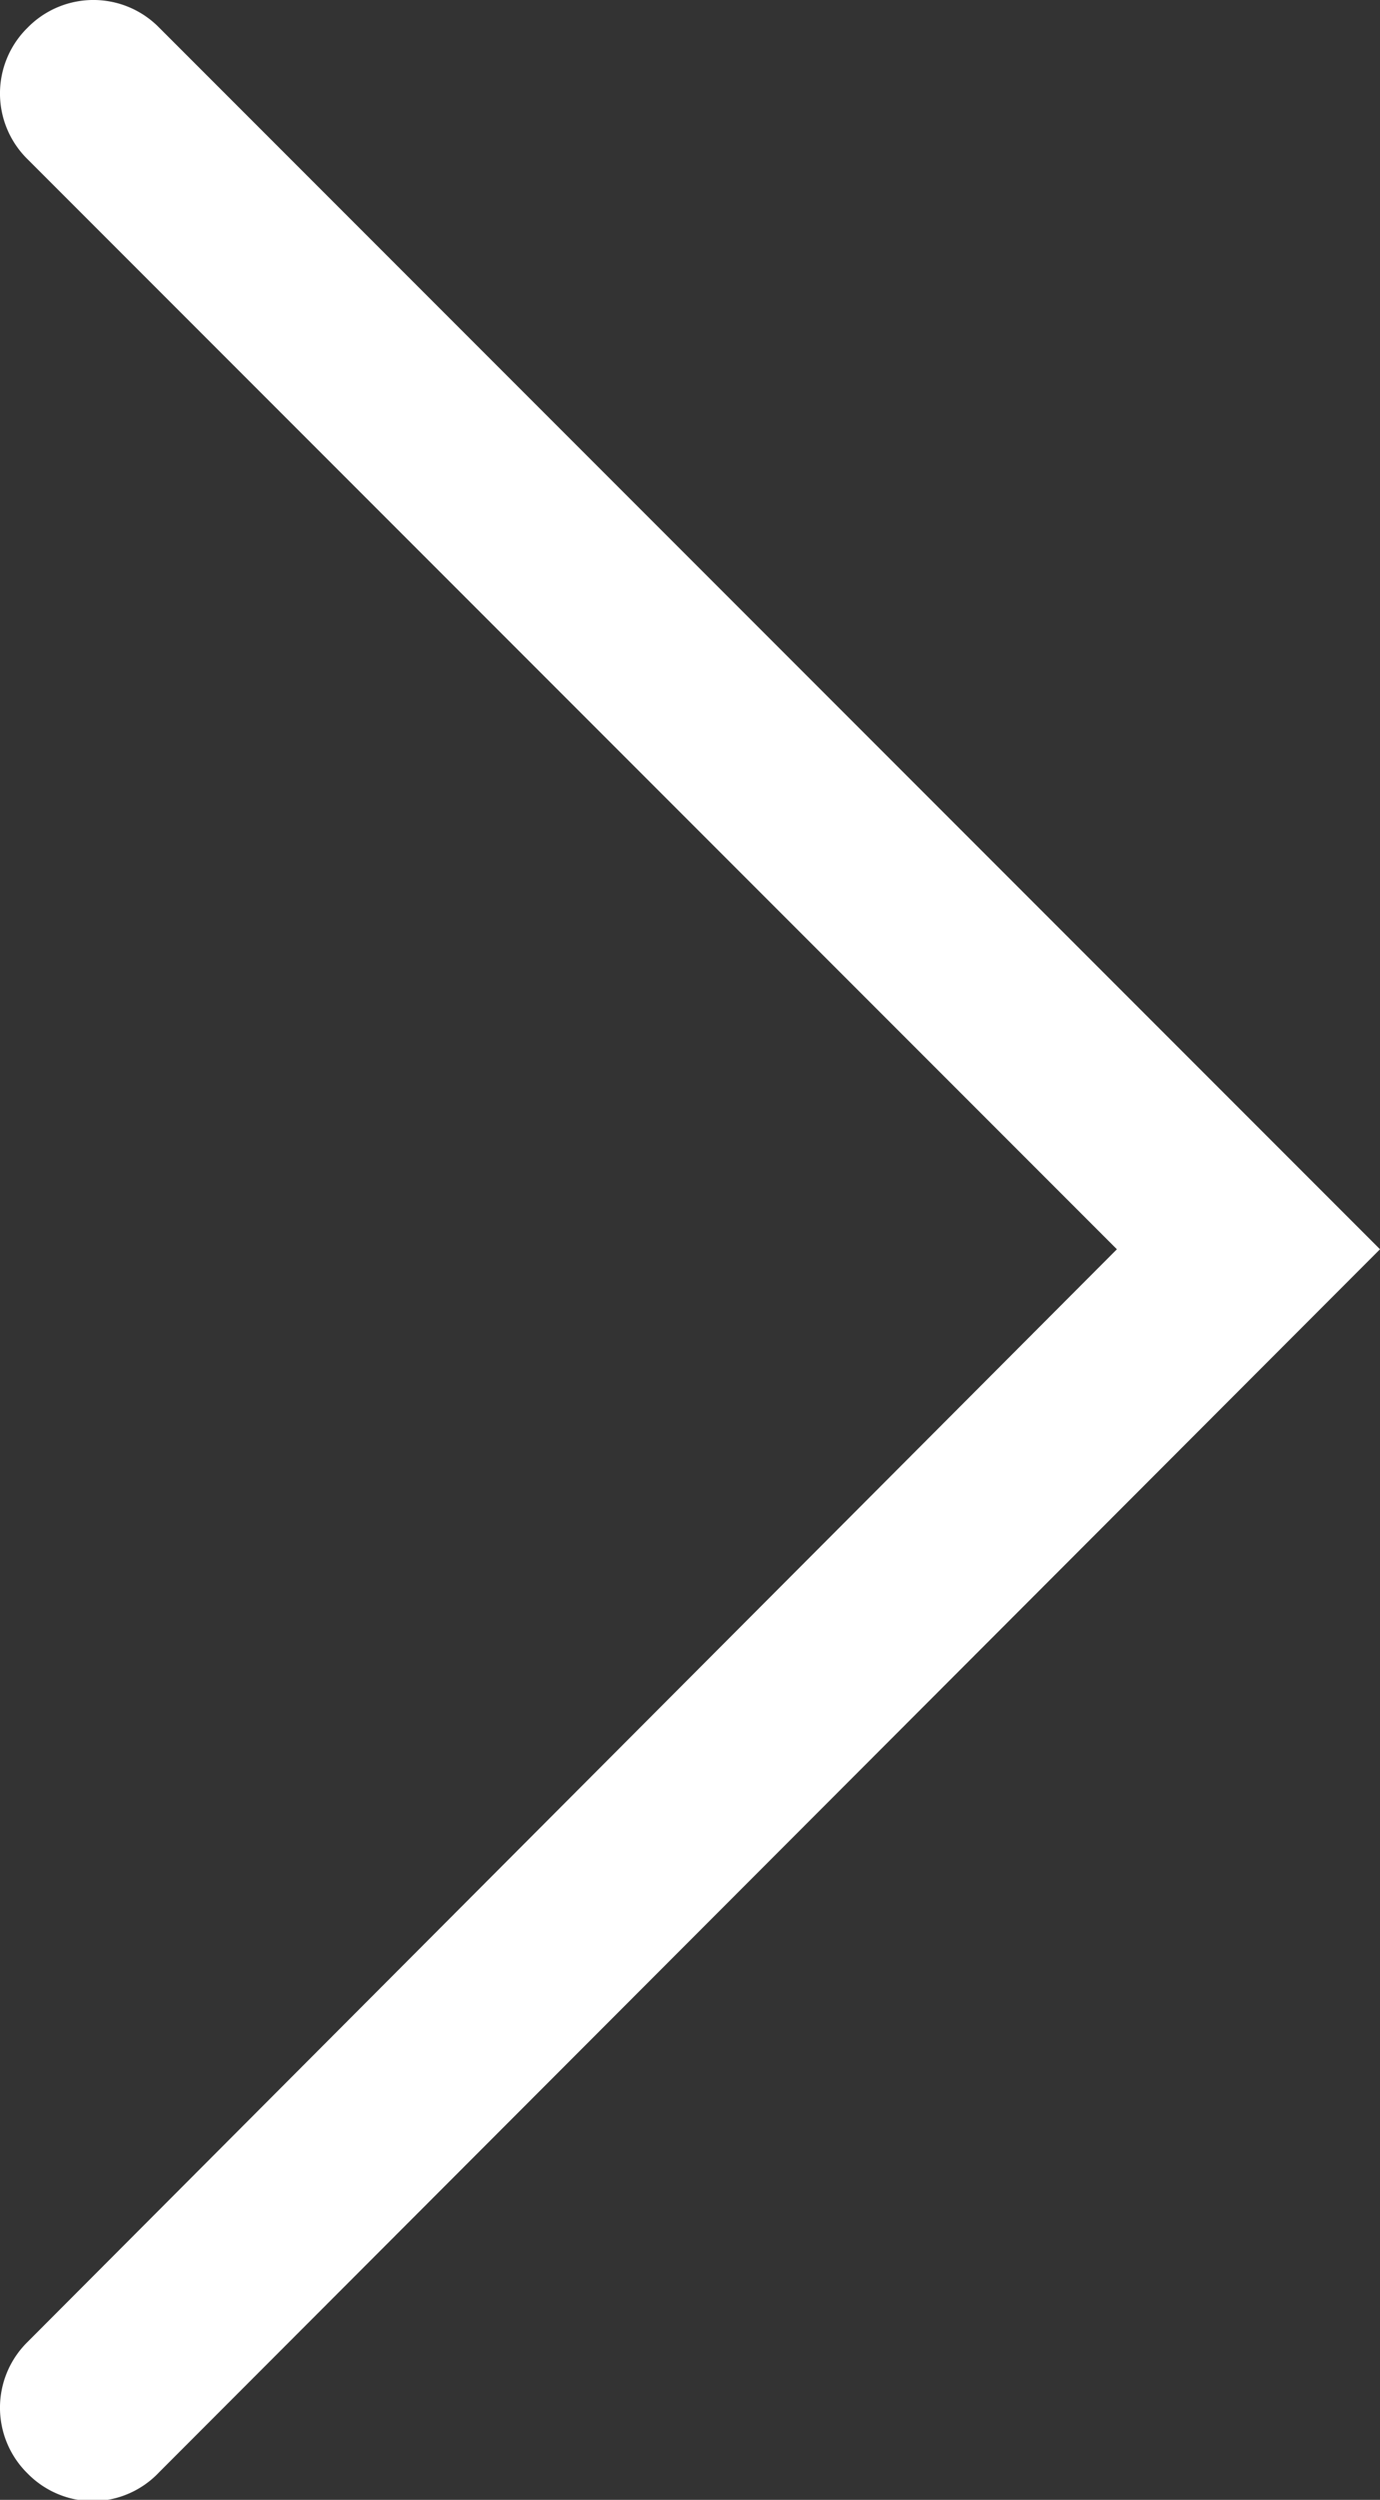 <svg xmlns="http://www.w3.org/2000/svg" xmlns:xlink="http://www.w3.org/1999/xlink" width="10.49px" height="18.99px" viewBox="0 0 10.49 18.99">
<rect x="0" y="0" width="10.49" height="18.99" fill="#333333" stroke="none"/>
<path d="M.71,19a.7.7,0,0,1-.5-.21.7.7,0,0,1,0-1L8.49,9.49.21,1.21a.7.7,0,0,1,0-1,.7.7,0,0,1,1,0l9.28,9.28L1.21,18.78A.7.7,0,0,1,.71,19Z" fill="#fff"></path>
</svg>